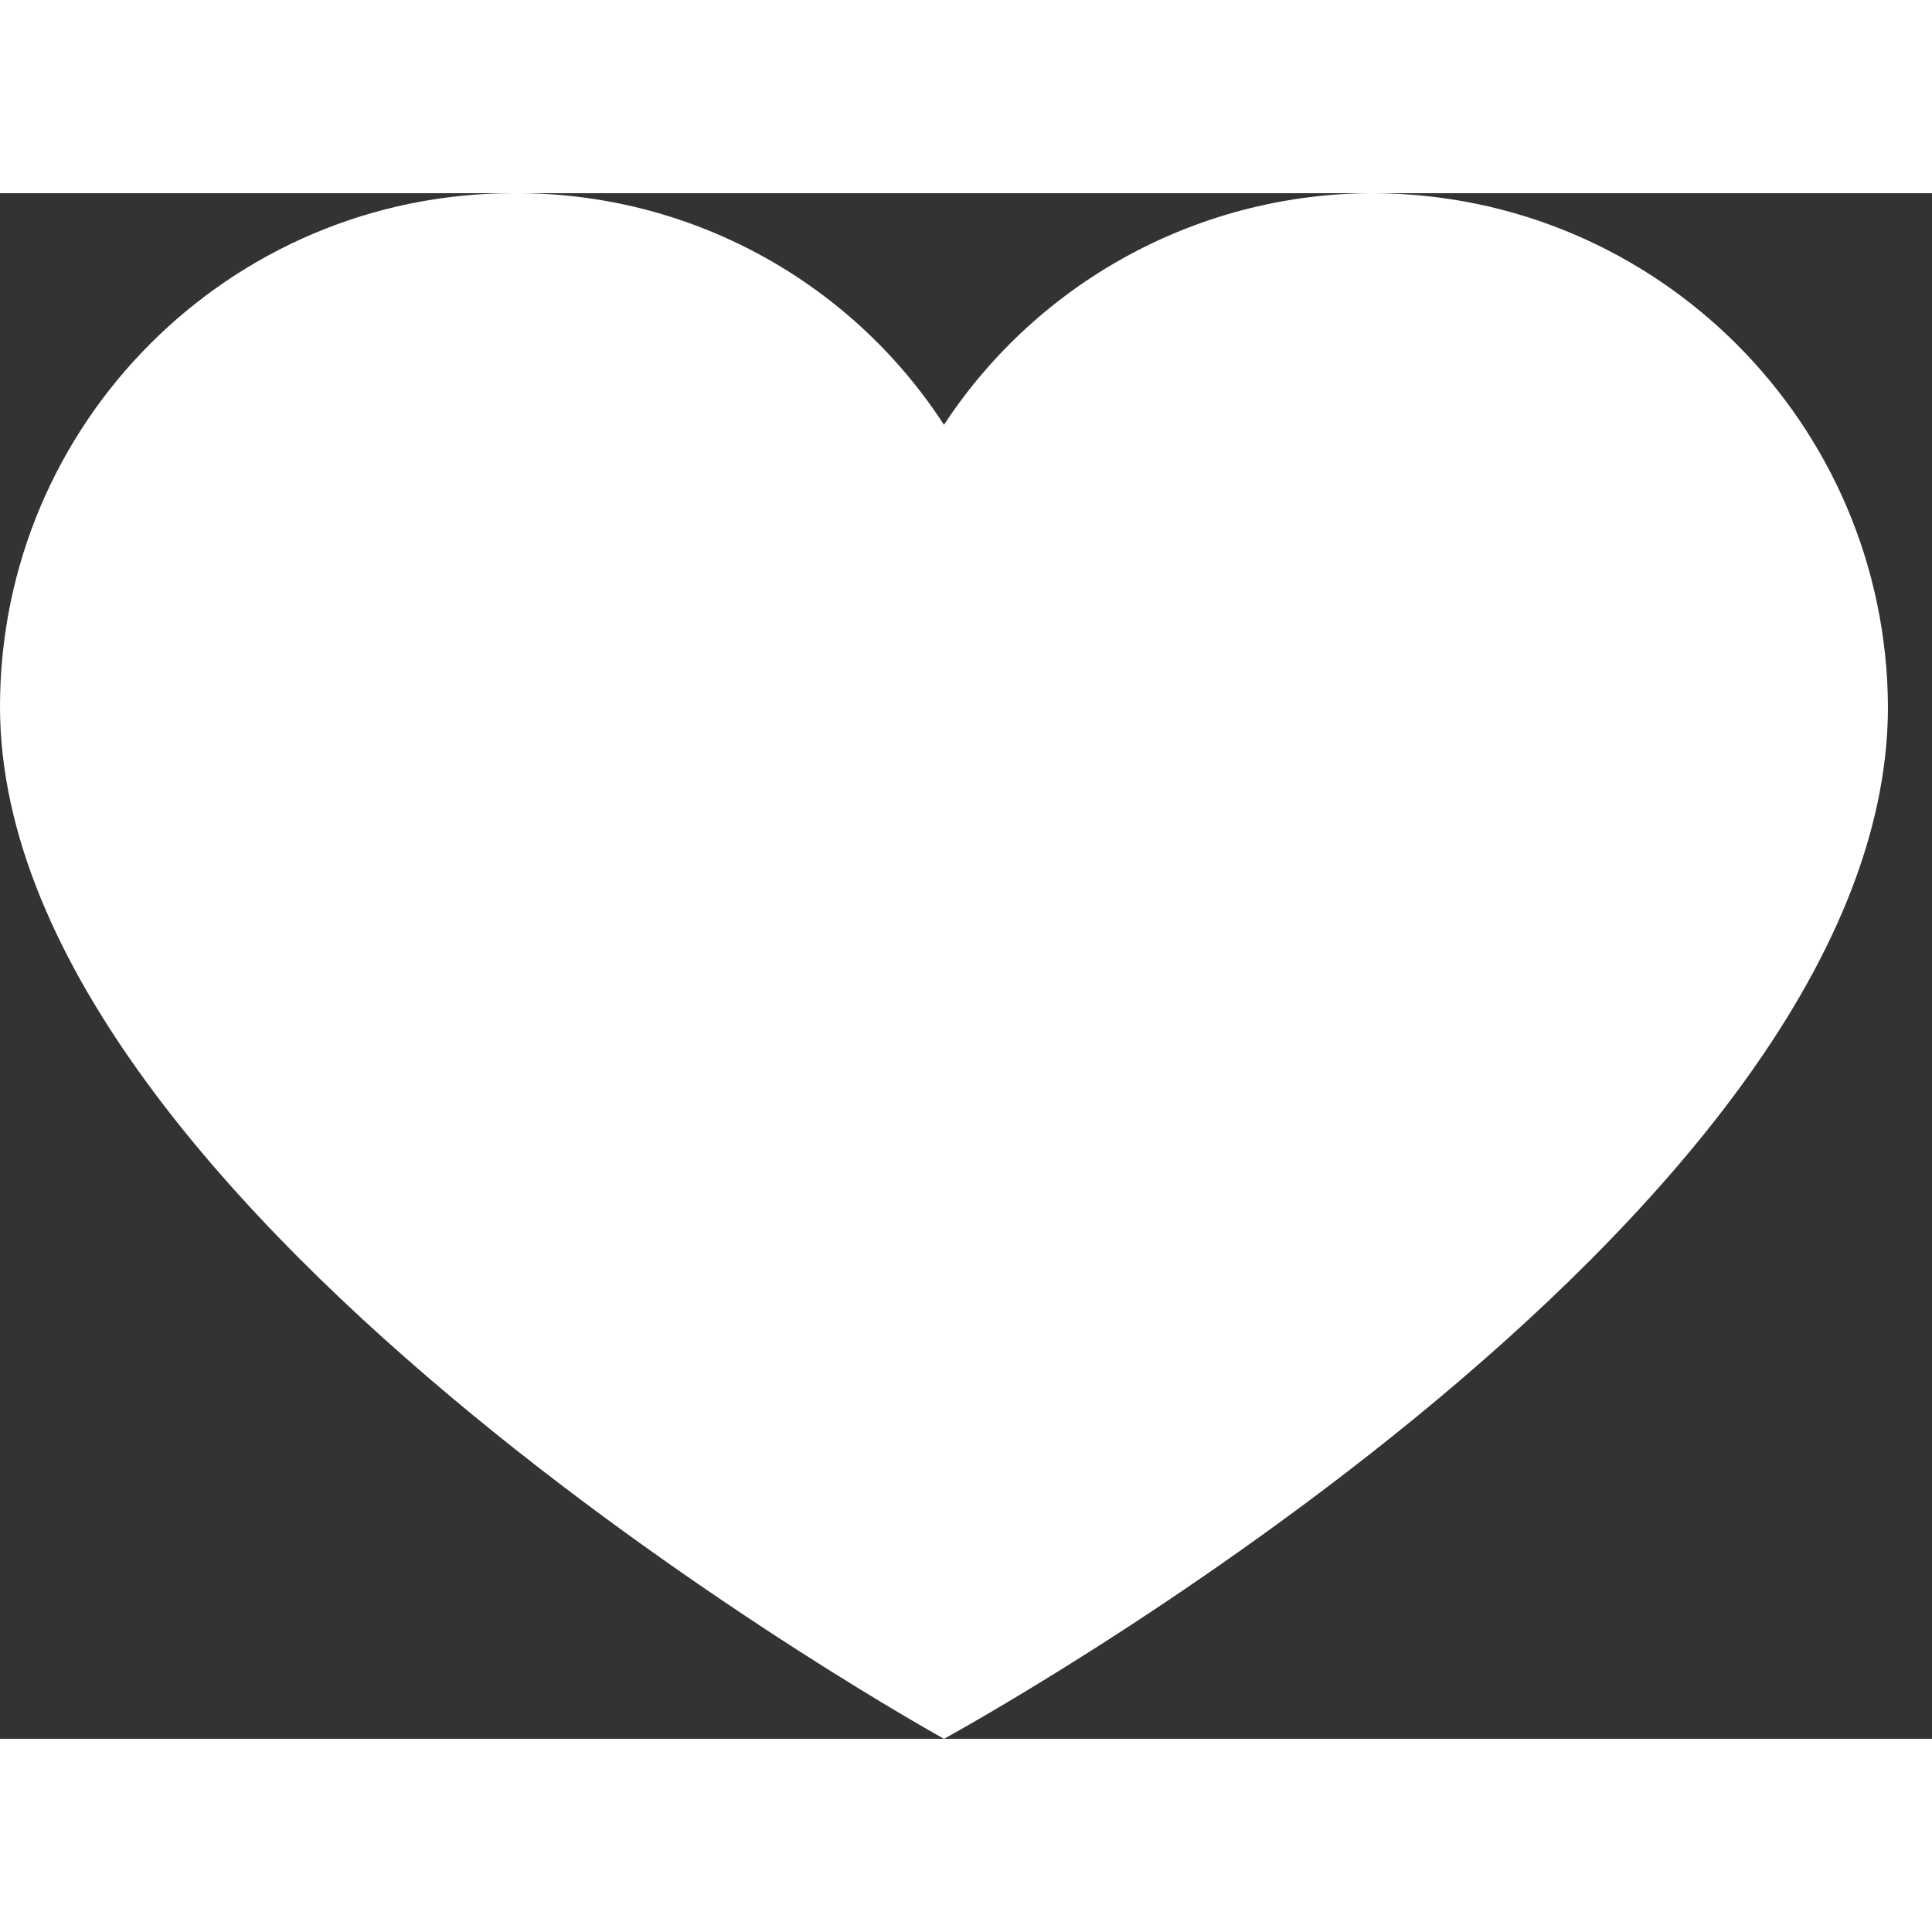 <svg width="100" height="100" viewBox="0 0 15 12" fill="none" xmlns="http://www.w3.org/2000/svg">
    <rect x="0" y="0" width="15" height="12" fill="#333333" stroke="none"/>
    <path d="M10.671 0C12.868 0.011 14.647 1.79 14.658 3.987C14.658 8.013 7.329 12 7.329 12C7.329 12 0 7.954 0 3.987C0 1.785 1.785 0 3.987 0C5.335 -0.01 6.595 0.668 7.329 1.798C8.068 0.673 9.325 -0.003 10.671 0Z"
        fill="white" />
</svg>
